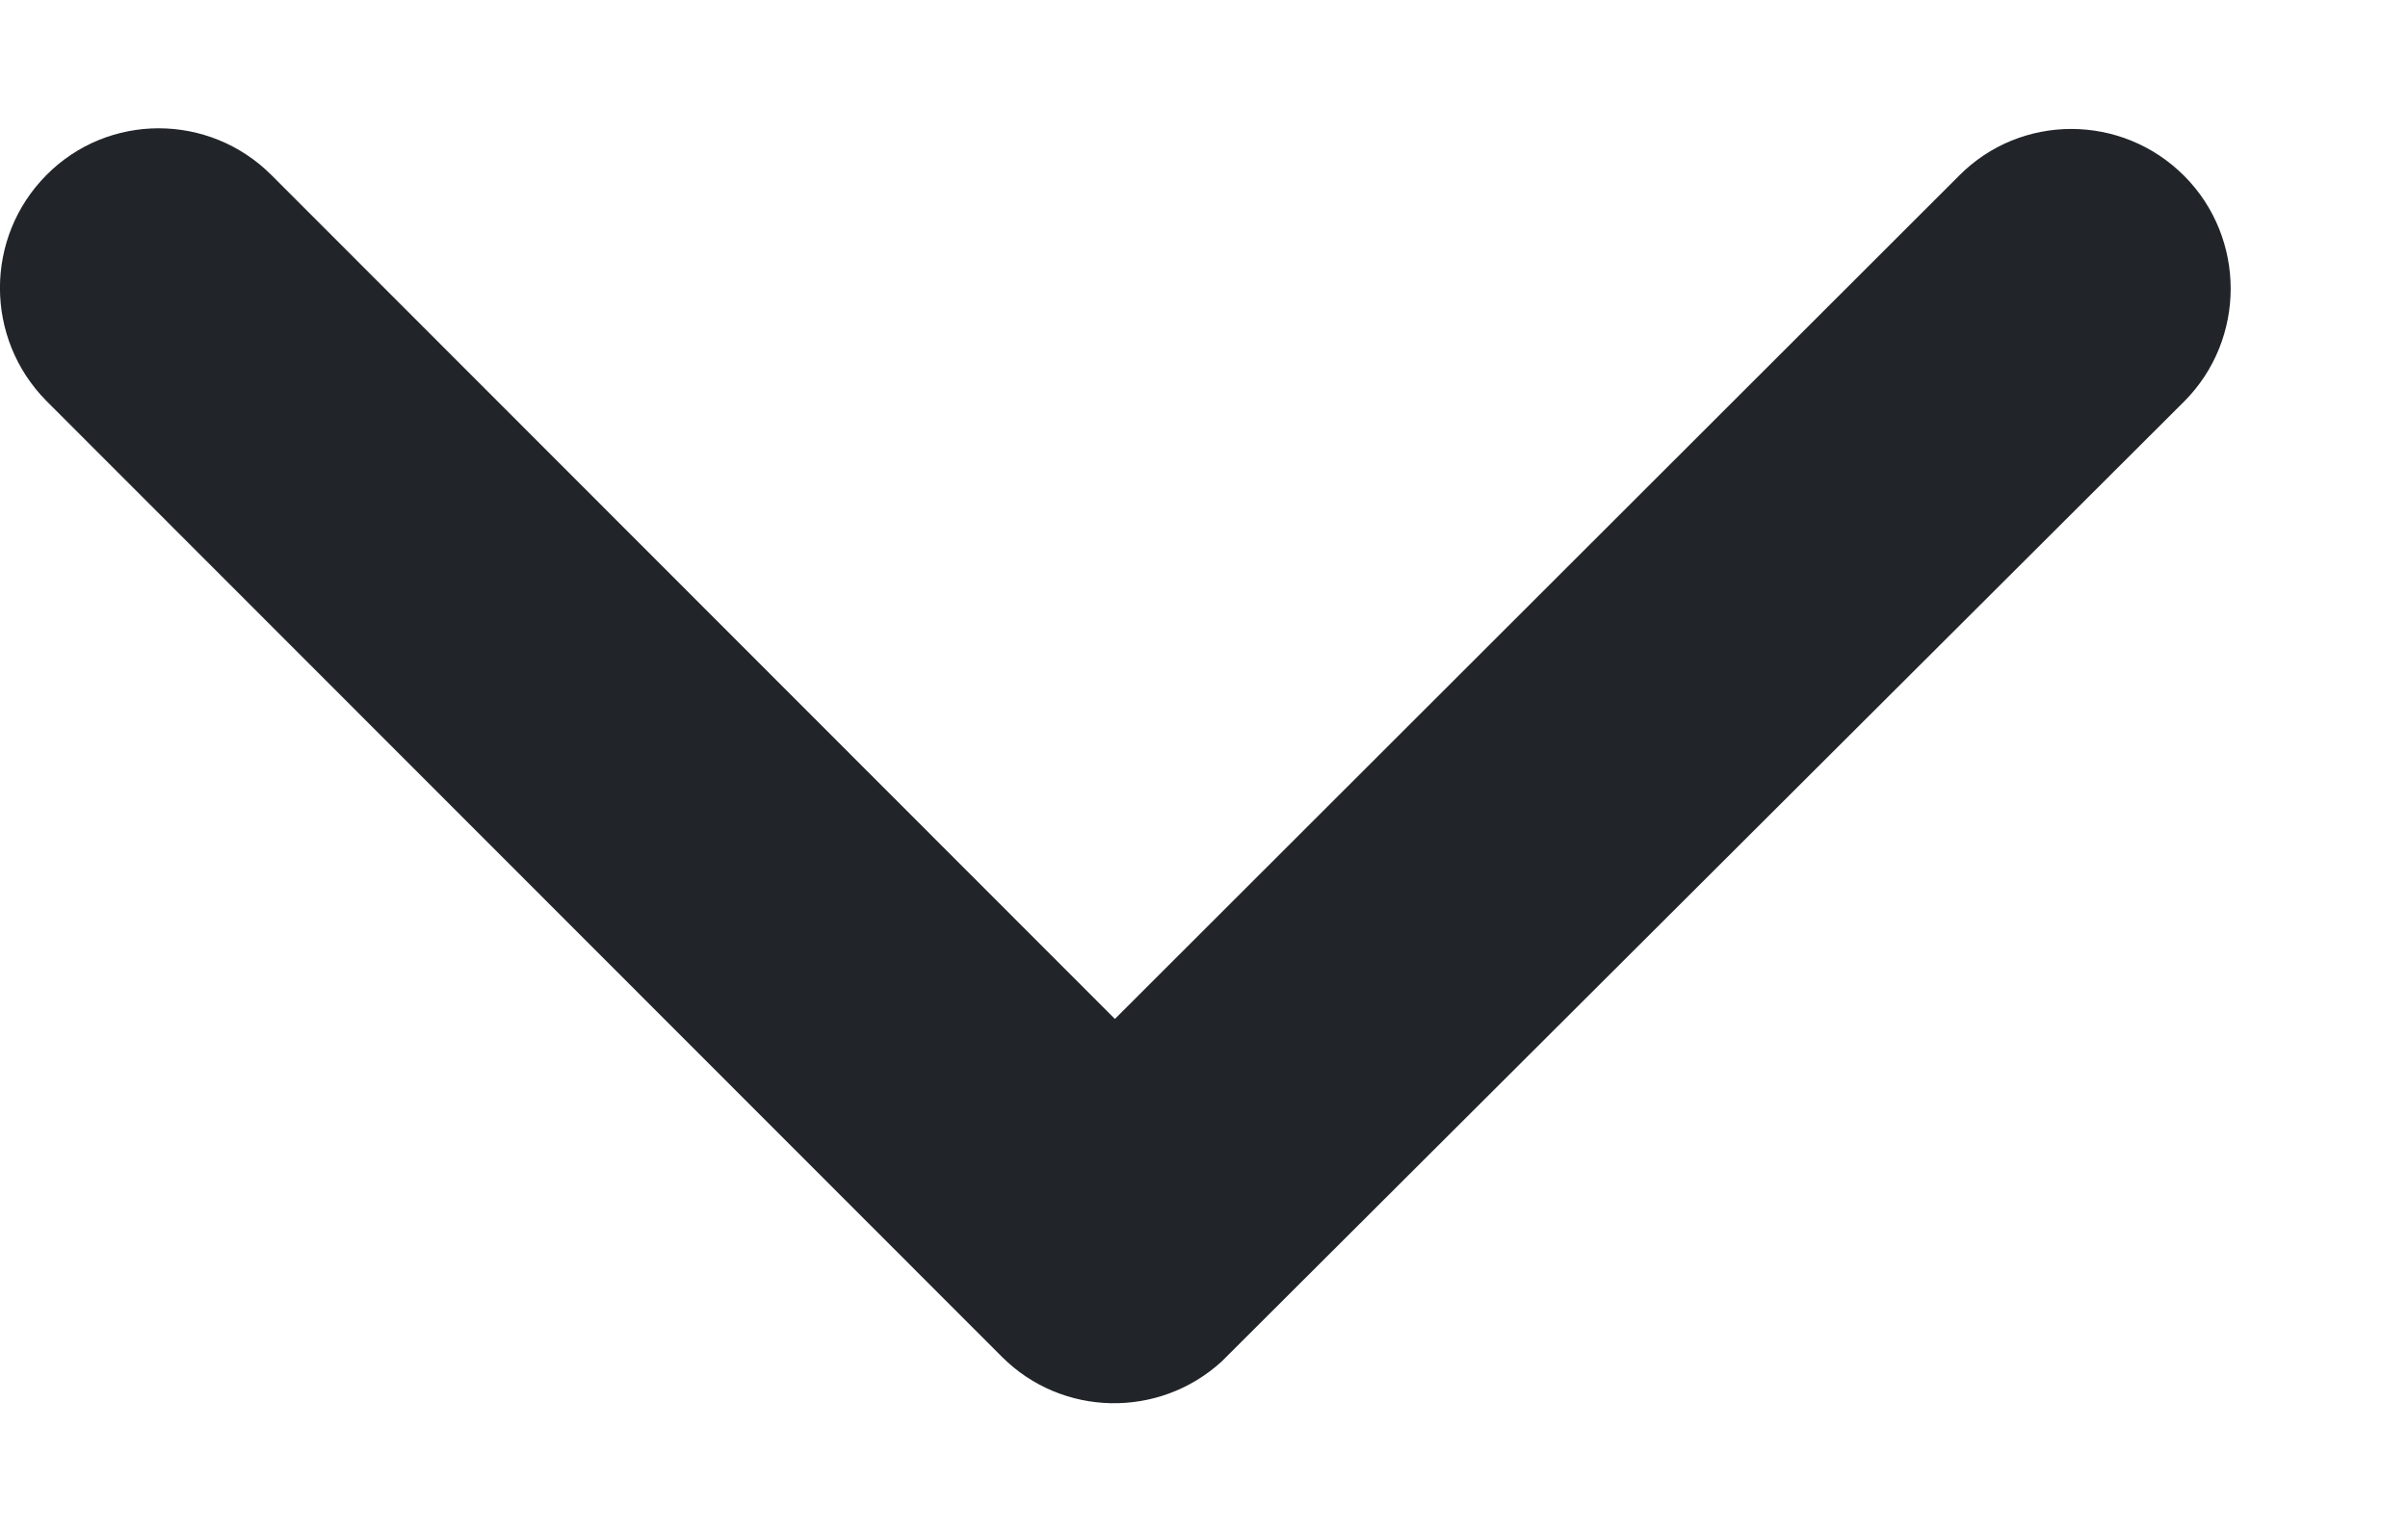 <svg width="11" height="7" viewBox="0 0 11 7" fill="none" xmlns="http://www.w3.org/2000/svg">
<path d="M5.093 4.656L1.24 0.8C0.955 0.515 0.494 0.515 0.212 0.8C-0.071 1.085 -0.071 1.546 0.212 1.832L4.577 6.2C4.853 6.476 5.296 6.482 5.581 6.221L9.977 1.835C10.12 1.692 10.19 1.504 10.19 1.319C10.19 1.134 10.12 0.946 9.977 0.803C9.692 0.518 9.231 0.518 8.949 0.803L5.093 4.656Z" fill="#212529"/>
</svg>
